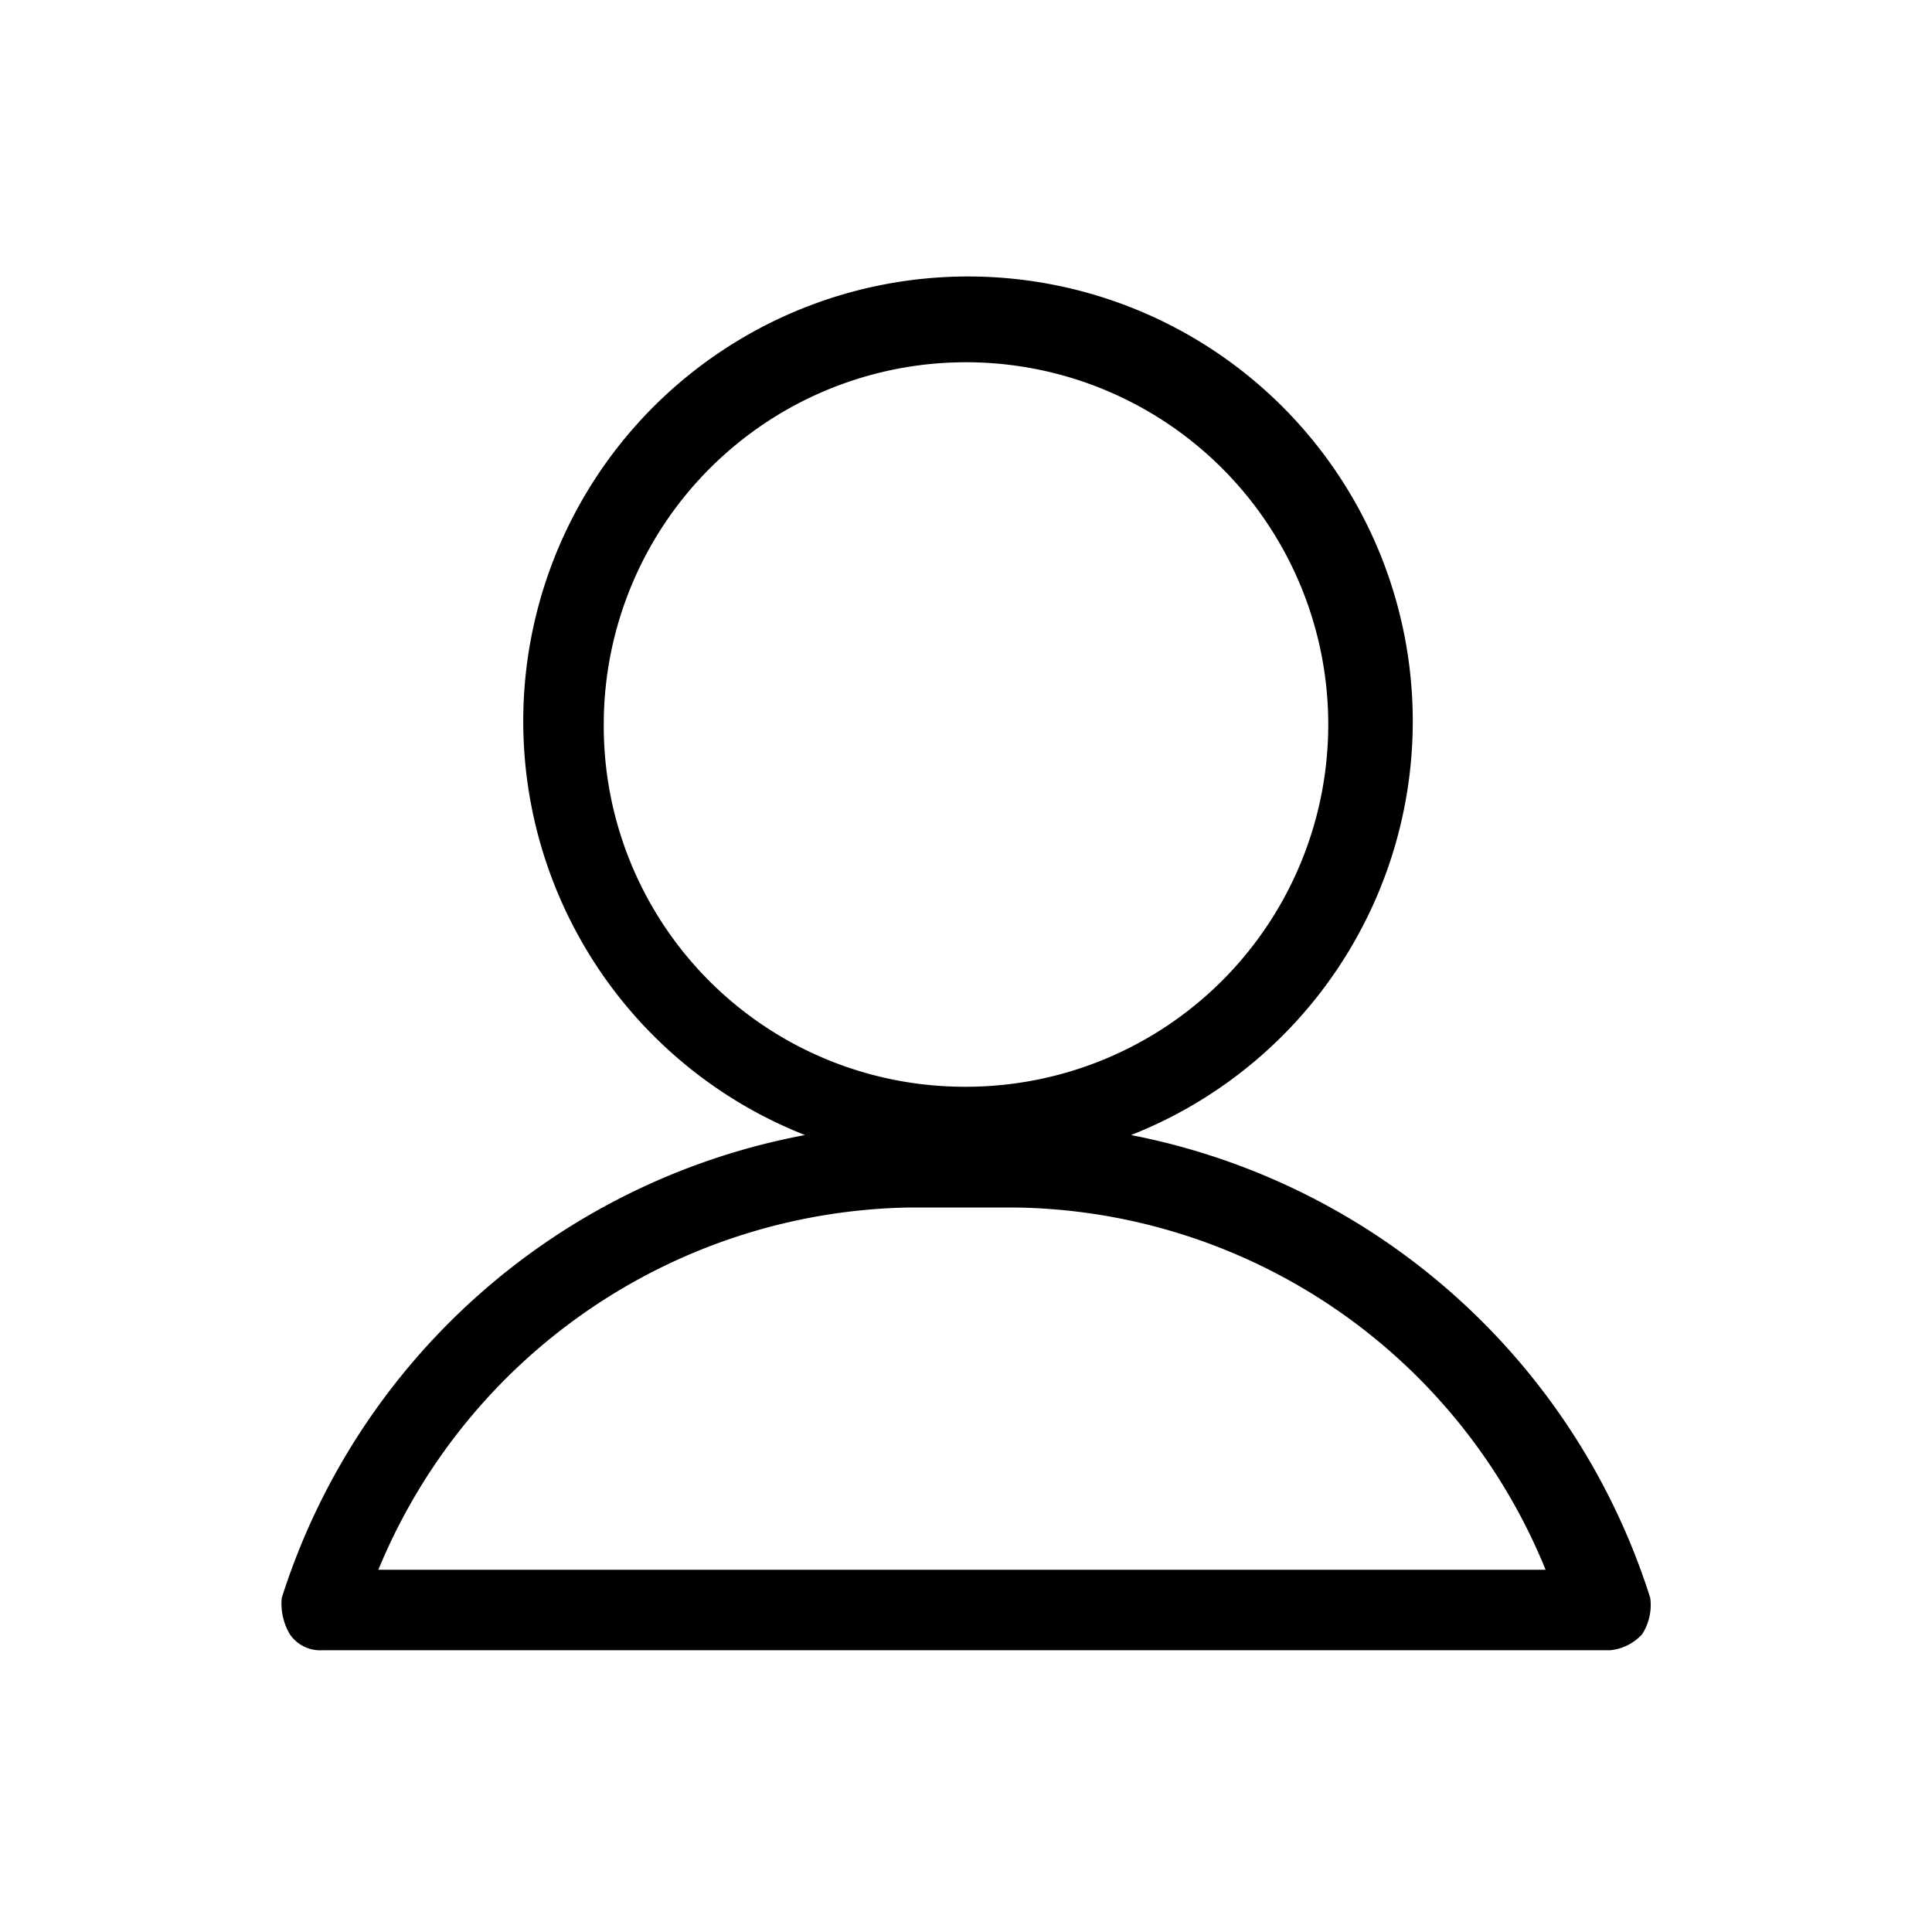 <svg xmlns="http://www.w3.org/2000/svg" viewBox="0 0 48 48">
  <path fill="currentColor" d="M41 39.7a16.915 16.915 0 00-12.9-11.5 11.05 11.05 0 10-8.1 0A16.9 16.9 0 007 39.7a1.486 1.486 0 00.2.9.909.909 0 00.8.4h32a1.234 1.234 0 00.8-.4 1.344 1.344 0 00.2-.9zM15 18a9 9 0 119 9 8.963 8.963 0 01-9-9zM9.4 39a14.536 14.536 0 0113.2-9h2.6a14.431 14.431 0 0113.2 9z"/>
</svg>
